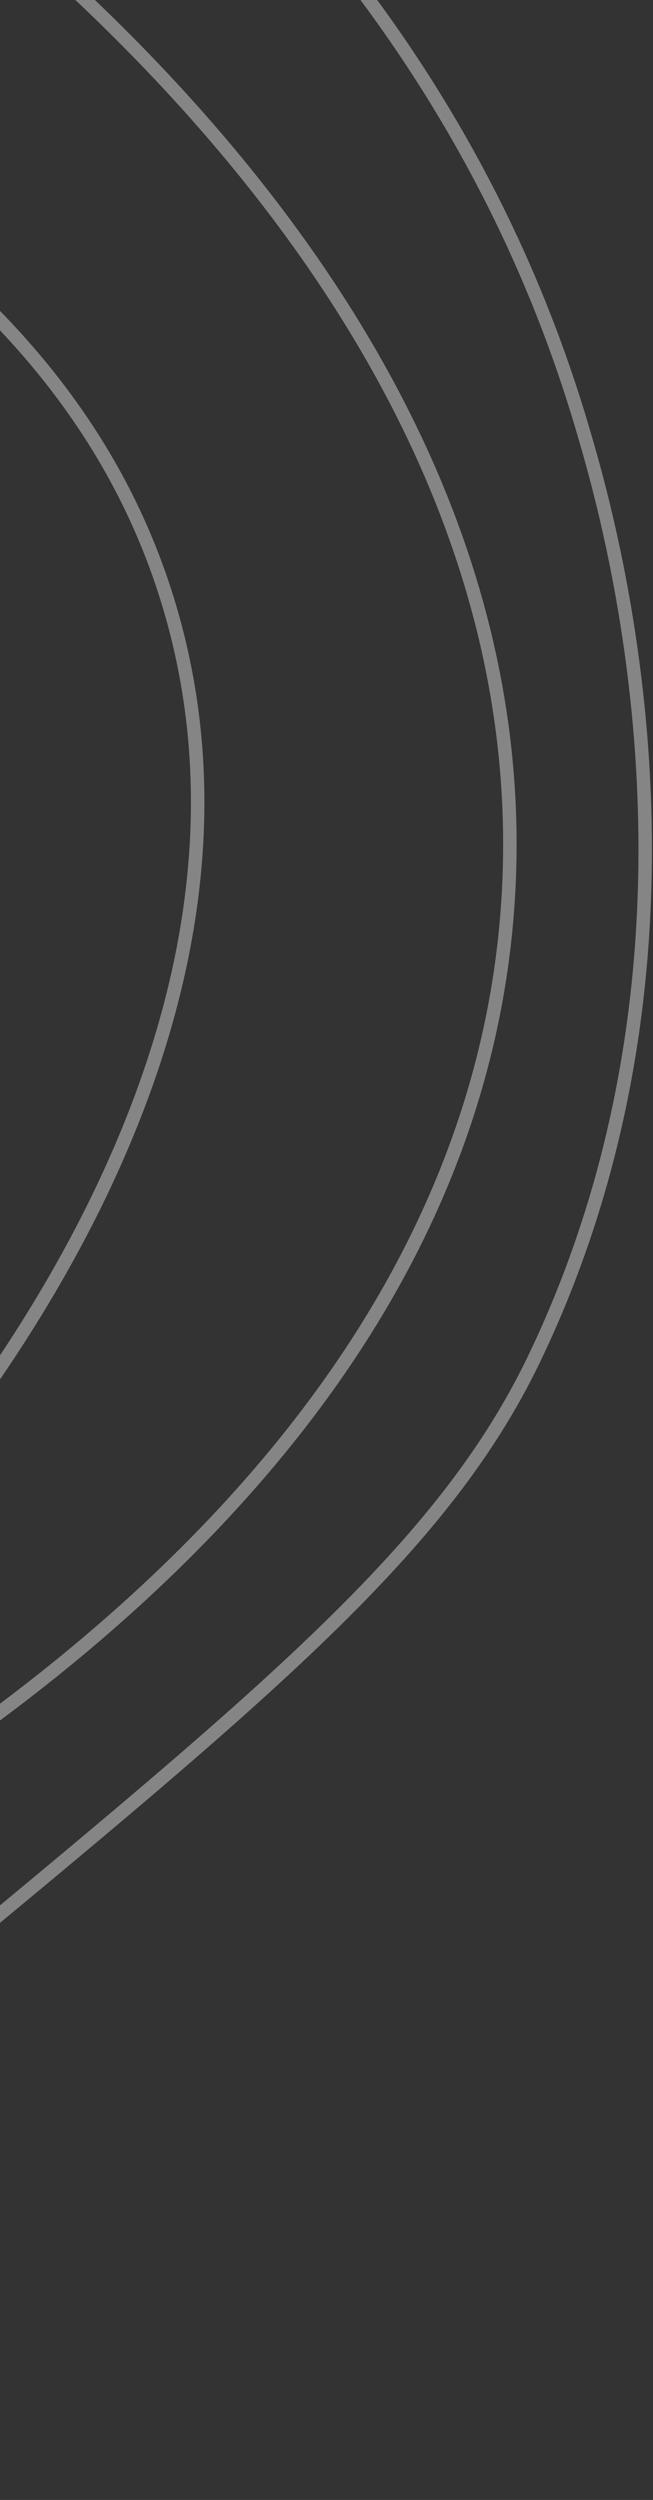 <svg width="97" height="371" viewBox="0 0 97 371" fill="none" xmlns="http://www.w3.org/2000/svg">
<rect x="0" y="0" width="97" height="371" fill="#333333" stroke="none"/>
<path d="M-156.028 162.873C-151.484 154.032 -151.412 144.83 -155.576 139.302C-163.168 129.228 -183.831 132.664 -193.041 142.934C-204.606 155.831 -198.454 179.887 -185.642 190.435C-167.196 205.624 -132.116 195.128 -120.448 174.299C-106.84 150.001 -126.09 113.433 -154.432 100.668C-180.244 89.04 -214.373 96.8 -229.662 120.572C-248.105 149.256 -229.413 186.153 -210.036 203.672C-180.736 230.168 -133.12 227.495 -101.992 204.443C-73.801 183.561 -58.375 145.398 -67.682 114.929C-84.597 59.565 -182.061 33.244 -230.868 74.771C-258.288 98.103 -265.445 137.197 -260.898 166.929C-260.417 170.058 -251.129 224.758 -202.142 247.36C-149.88 271.474 -98.702 237.699 -85.656 229.09C-73.937 221.358 -29.292 191.892 -24.631 139.47C-18.99 75.988 -76.906 34.163 -84.669 28.741C-136.578 -7.509 -220.481 -12.284 -275.779 40.442C-321.536 84.072 -333.544 153.572 -308.564 207.719C-282.689 263.798 -227.145 281.705 -214.019 285.941C-144.94 308.215 -72.106 280.989 -27.734 236.77C-19.035 228.102 46.7 160.691 24.988 89.387C11.145 43.927 -30.717 21.613 -65.937 2.835C-96.247 -13.323 -145.239 -39.439 -207.474 -26.007C-288.064 -8.608 -325.066 60.905 -329.348 69.277C-338.127 86.443 -362.887 141.635 -341.235 206.604C-338.529 214.72 -317.047 275.96 -254.193 306.971C-178.624 344.254 -101.681 309.015 -69.519 294.285C-43.12 282.193 70.807 230.016 75.585 131.615C79.611 48.701 3.348 -9.487 -18.33 -26.03C-37.236 -40.45 -85.842 -76.434 -156.898 -76.562C-167.185 -76.579 -259.882 -75.216 -322.089 -0.334C-361.204 46.75 -367.123 97.455 -370.661 127.749C-374.646 161.885 -382.455 228.757 -340.194 285.797C-313.483 321.851 -279.158 337.252 -258.443 346.544C-238.894 355.318 -179.147 382.123 -113.028 362.764C-85.453 354.69 -60.822 334.334 -11.556 293.616C40.064 250.957 65.872 229.622 79.294 201.758C109.135 139.785 90.273 76.228 86.416 63.214C60.291 -24.831 -16.548 -65.443 -41.067 -76.573" stroke="white" stroke-opacity="0.4" stroke-width="2" stroke-miterlimit="10"/>
</svg>
